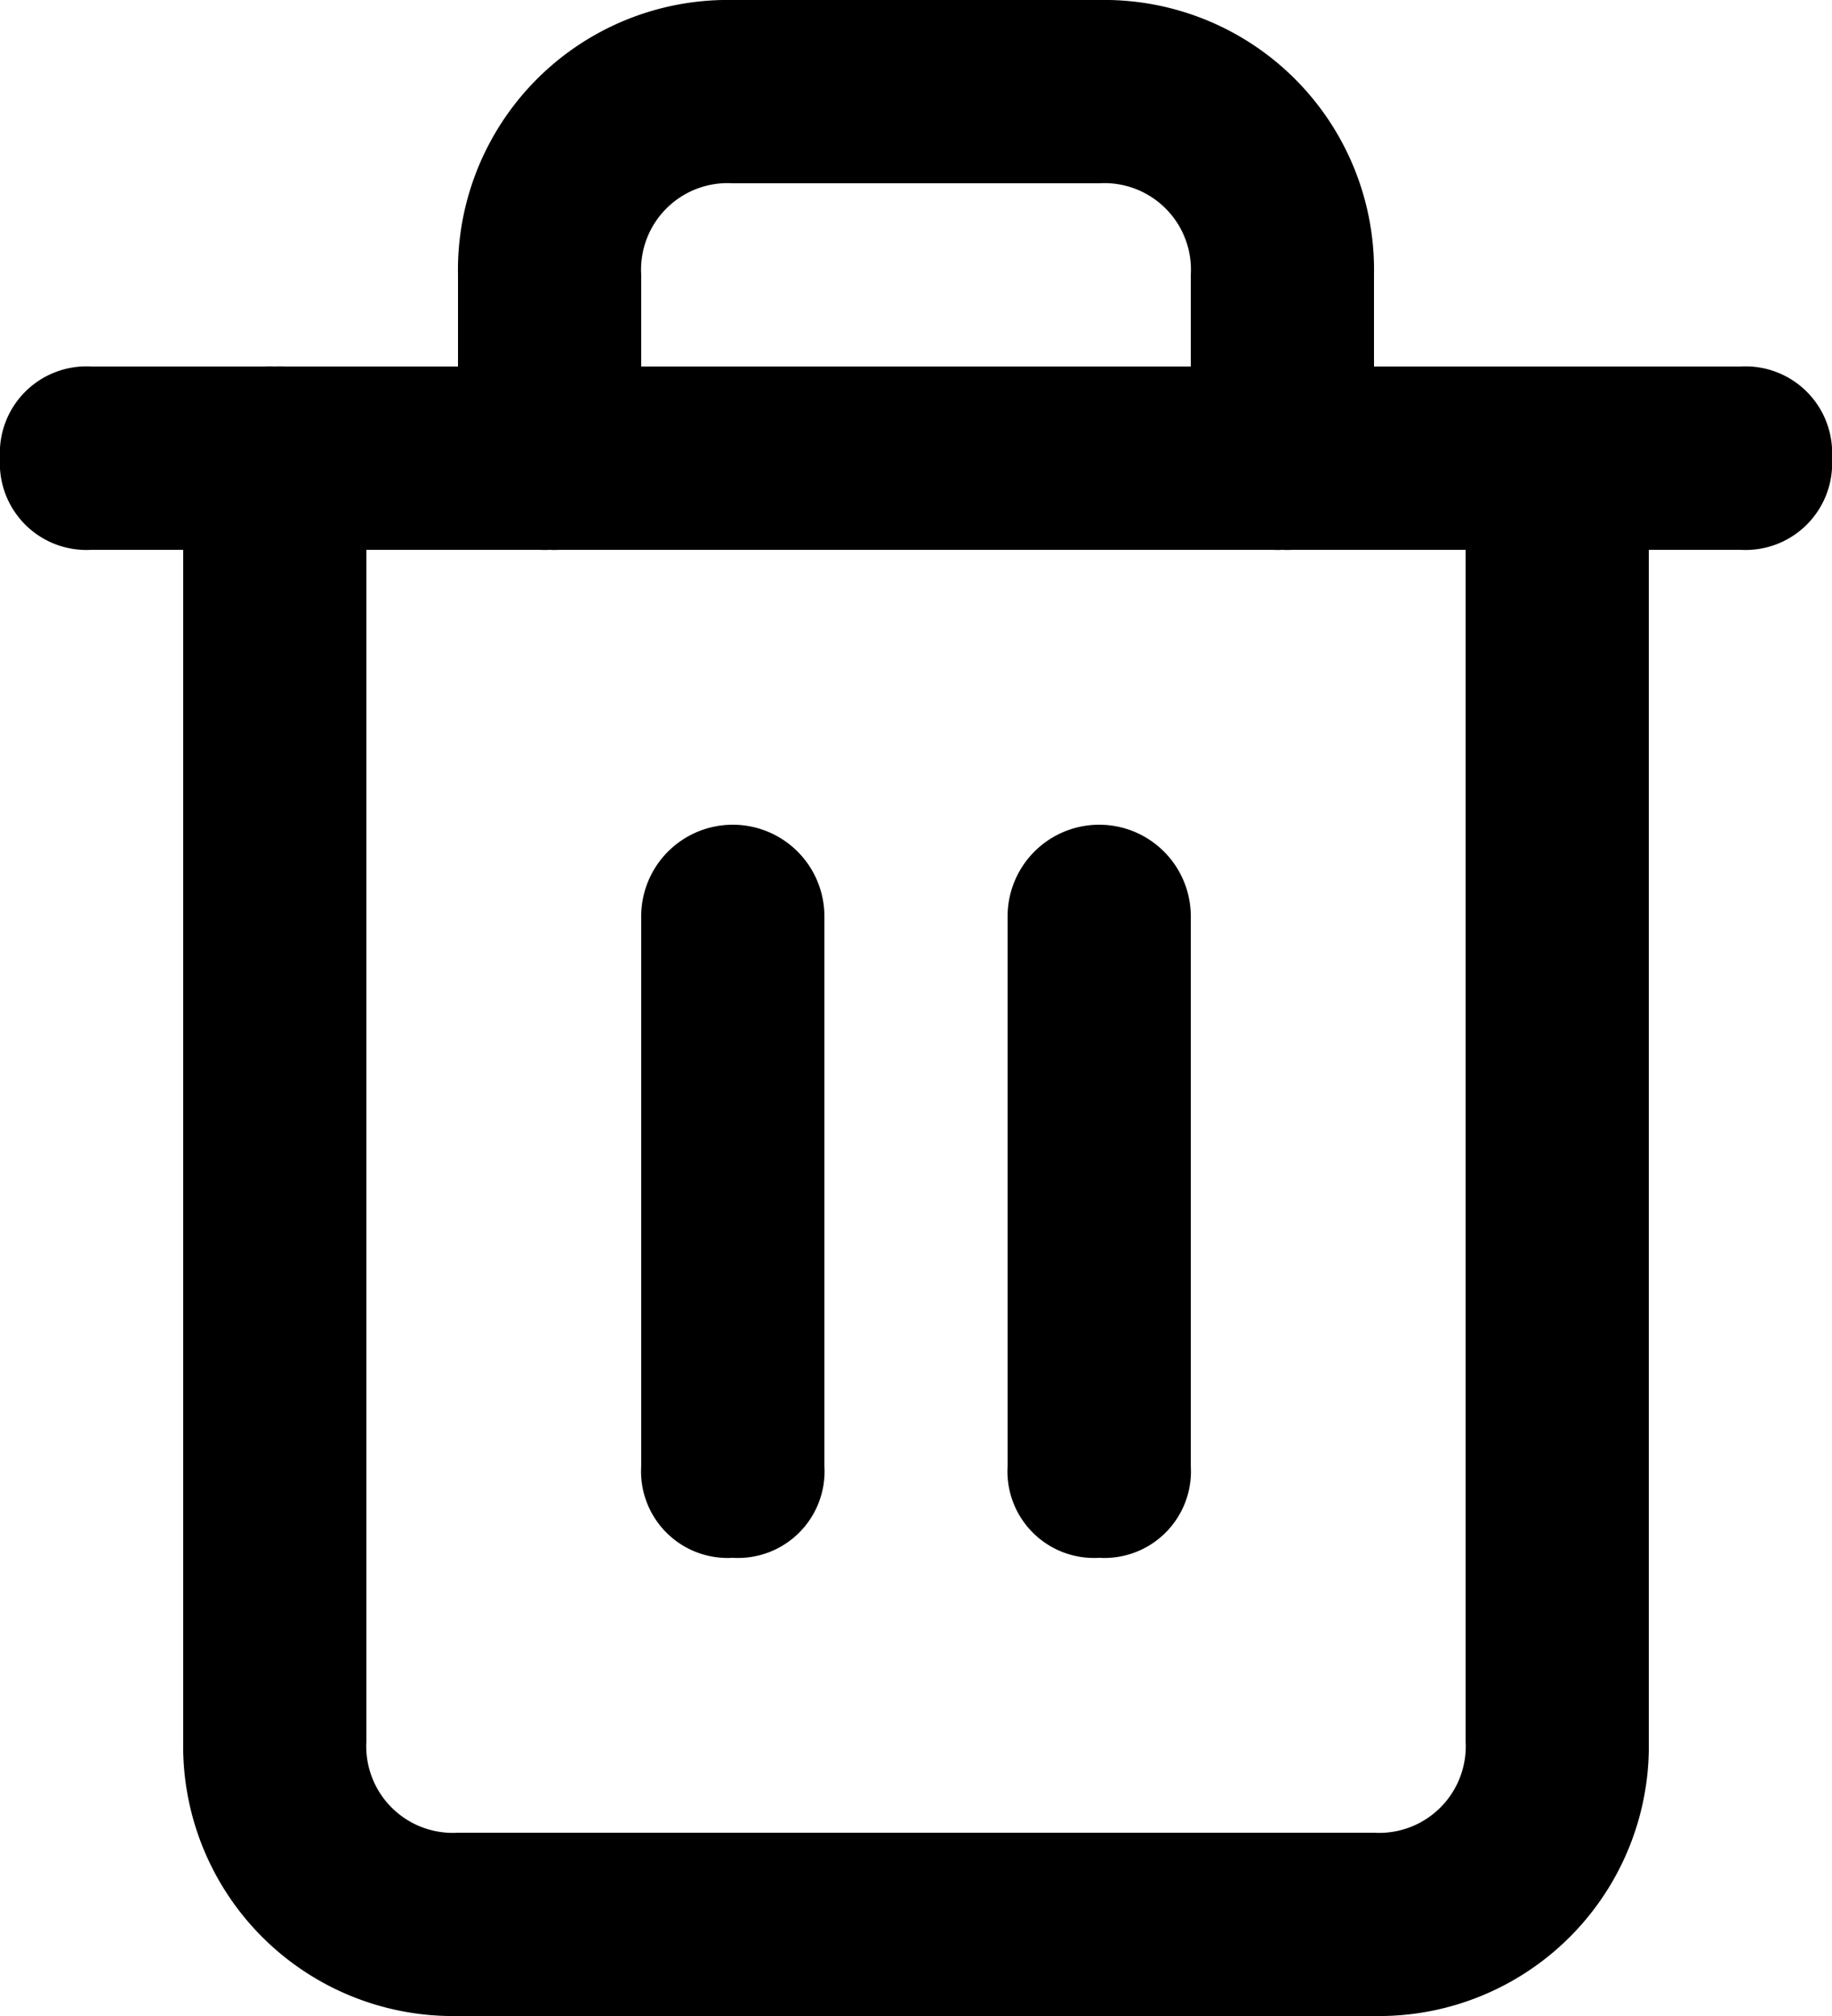 <svg xmlns="http://www.w3.org/2000/svg" width="20" height="22" viewBox="0 0 20 22">
  <g id="Delete" transform="translate(-3 -1.5)">
    <path id="Path_4378" data-name="Path 4378" d="M22,9.5H4a.945.945,0,0,1-1-1,.945.945,0,0,1,1-1H22a.945.945,0,0,1,1,1A.945.945,0,0,1,22,9.5Z" transform="translate(0 -2)"/>
    <path id="Path_4379" data-name="Path 4379" d="M19,23.5H9a2.946,2.946,0,0,1-3-3V6.5a.945.945,0,0,1,1-1,.945.945,0,0,1,1,1v14a.945.945,0,0,0,1,1H19a.945.945,0,0,0,1-1V6.5a1,1,0,0,1,2,0v14A2.946,2.946,0,0,1,19,23.5Zm-1-16a.945.945,0,0,1-1-1v-2a.945.945,0,0,0-1-1H12a.945.945,0,0,0-1,1v2a.945.945,0,0,1-1,1,.945.945,0,0,1-1-1v-2a2.946,2.946,0,0,1,3-3h4a2.946,2.946,0,0,1,3,3v2A.945.945,0,0,1,18,7.5Z" transform="translate(-1)"/>
    <path id="Path_4380" data-name="Path 4380" d="M14.5,23a.945.945,0,0,1-1-1V16a1,1,0,0,1,2,0v6A.945.945,0,0,1,14.5,23Zm4,0a.945.945,0,0,1-1-1V16a1,1,0,0,1,2,0v6A.945.945,0,0,1,18.5,23Z" transform="translate(-3.5 -4.5)"/>
  </g>
</svg>
